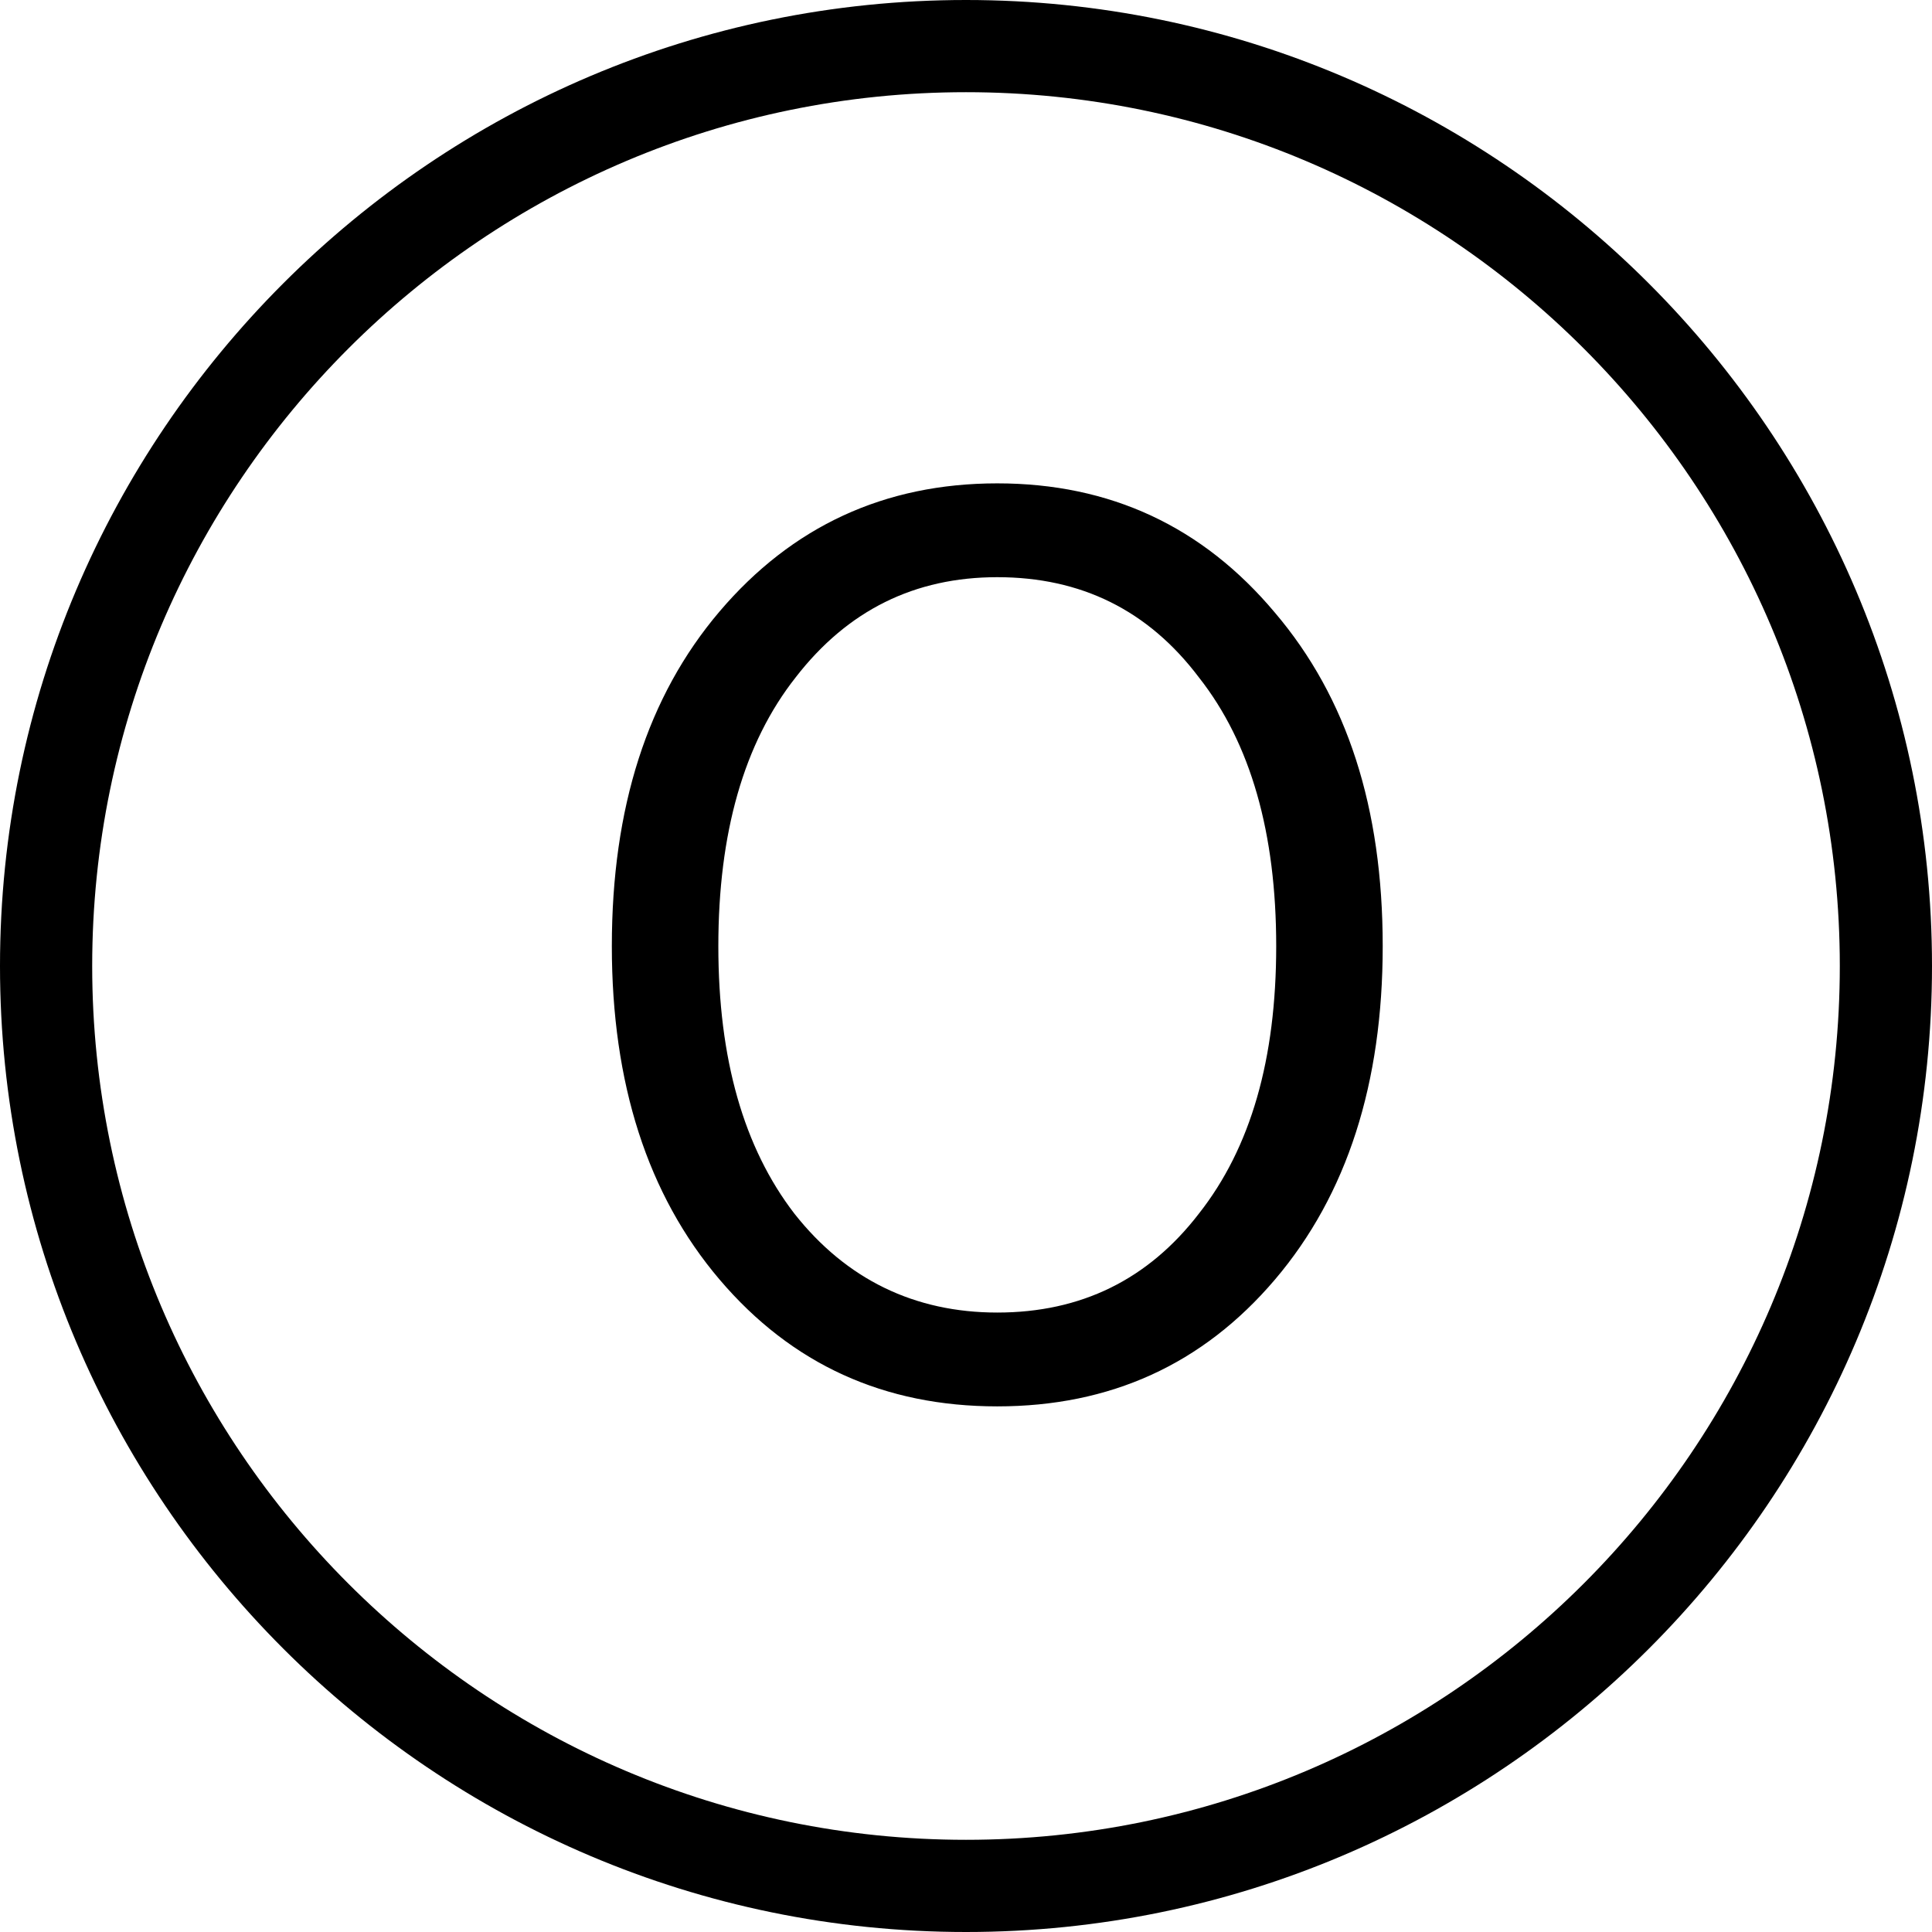<svg viewBox="0 0 32 32" fill="black" xmlns="http://www.w3.org/2000/svg">
<path fill-rule="evenodd" clip-rule="evenodd" d="M0 16C0 24.82 7.18 32 16 32C24.829 32 32 24.82 32 16C32 7.18 24.82 0 16 0C7.18 0 0 7.18 0 16ZM1.527 16C1.527 8.017 8.026 1.527 16 1.527C23.983 1.527 30.473 8.017 30.473 16C30.473 23.983 23.983 30.473 16 30.473C8.017 30.473 1.527 23.983 1.527 16ZM22.902 15.671C22.902 13.382 22.314 11.555 21.117 10.148C19.92 8.72 18.387 8.006 16.518 8.006C14.649 8.006 13.116 8.72 11.919 10.127C10.722 11.534 10.134 13.382 10.134 15.671C10.134 17.939 10.722 19.787 11.919 21.194C13.116 22.601 14.649 23.294 16.518 23.294C18.387 23.294 19.92 22.601 21.117 21.194C22.314 19.787 22.902 17.939 22.902 15.671ZM16.518 21.74C15.153 21.74 14.019 21.194 13.158 20.102C12.318 19.01 11.898 17.54 11.898 15.671C11.898 13.802 12.318 12.311 13.179 11.219C14.04 10.106 15.153 9.56 16.518 9.56C17.904 9.56 19.017 10.106 19.857 11.219C20.718 12.311 21.138 13.802 21.138 15.671C21.138 17.54 20.718 19.01 19.857 20.102C19.017 21.194 17.904 21.74 16.518 21.74Z" />
</svg>
